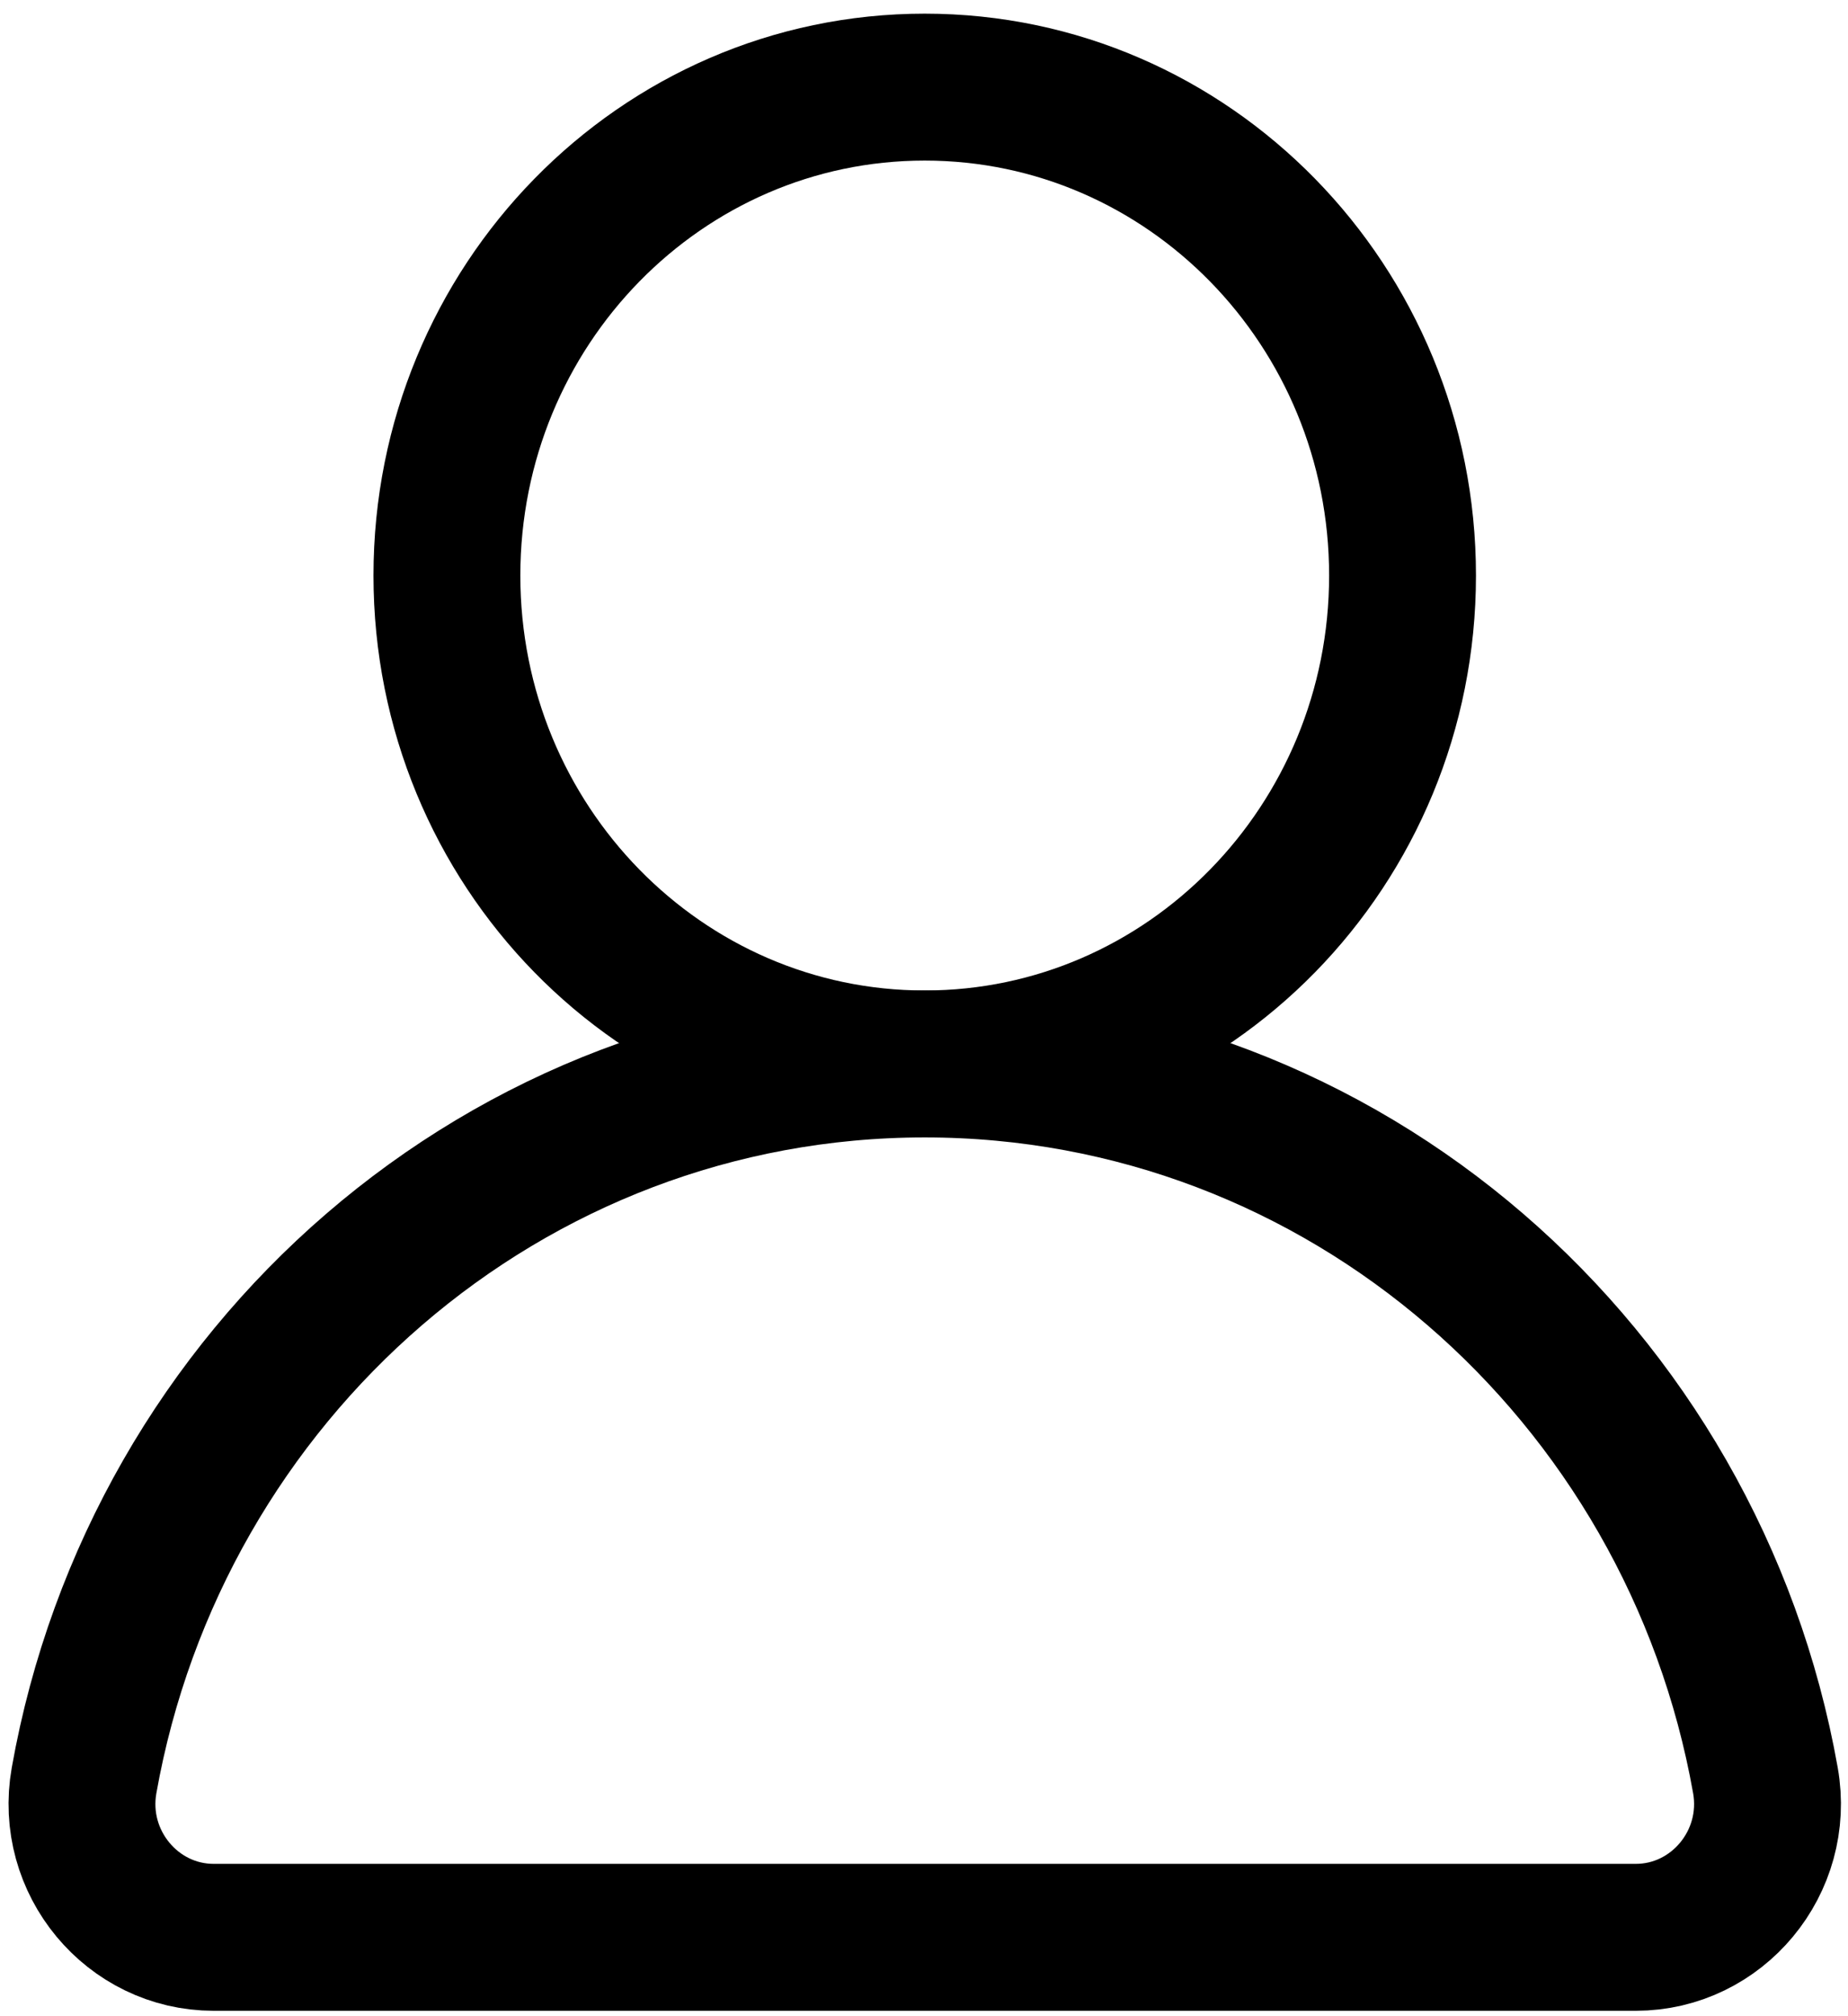 <svg width="453" height="494" viewBox="0 0 453 494" fill="none" xmlns="http://www.w3.org/2000/svg">
	<mask id="mask0_156_2" style="mask-type:luminance" maskUnits="userSpaceOnUse" x="0" y="0" width="453" height="494">
		<path d="M453 0H0V494H453V0Z" fill="#fff"/>
	</mask>
	<mask id="mask1_156_2" style="mask-type:luminance" maskUnits="userSpaceOnUse" x="0" y="0" width="453" height="494">
		<path d="M0 0H453V494H0V0Z" fill="#fff"/>
	</mask>
		<path fill='none' d="M343.805 141.014C343.805 207.105 291.366 260.682 226.677 260.682C161.991 260.682 109.551 207.105 109.551 141.014C109.551 74.923 161.991 21.346 226.677 21.346C291.366 21.346 343.805 74.923 343.805 141.014Z" stroke="black" 	stroke-width="35.999" stroke-miterlimit="10"/>
		<path fill='none' d="M52.377 474.673C32.422 474.673 17.045 456.292 20.608 436.23C38.332 336.396 123.852 260.688 226.682 	260.688C329.513 260.688 415.024 336.396 432.757 436.23C436.318 456.292 420.943 474.673 400.986 474.673H52.377Z" 	stroke="black" stroke-width="35.999" stroke-miterlimit="10"/>
</svg>
